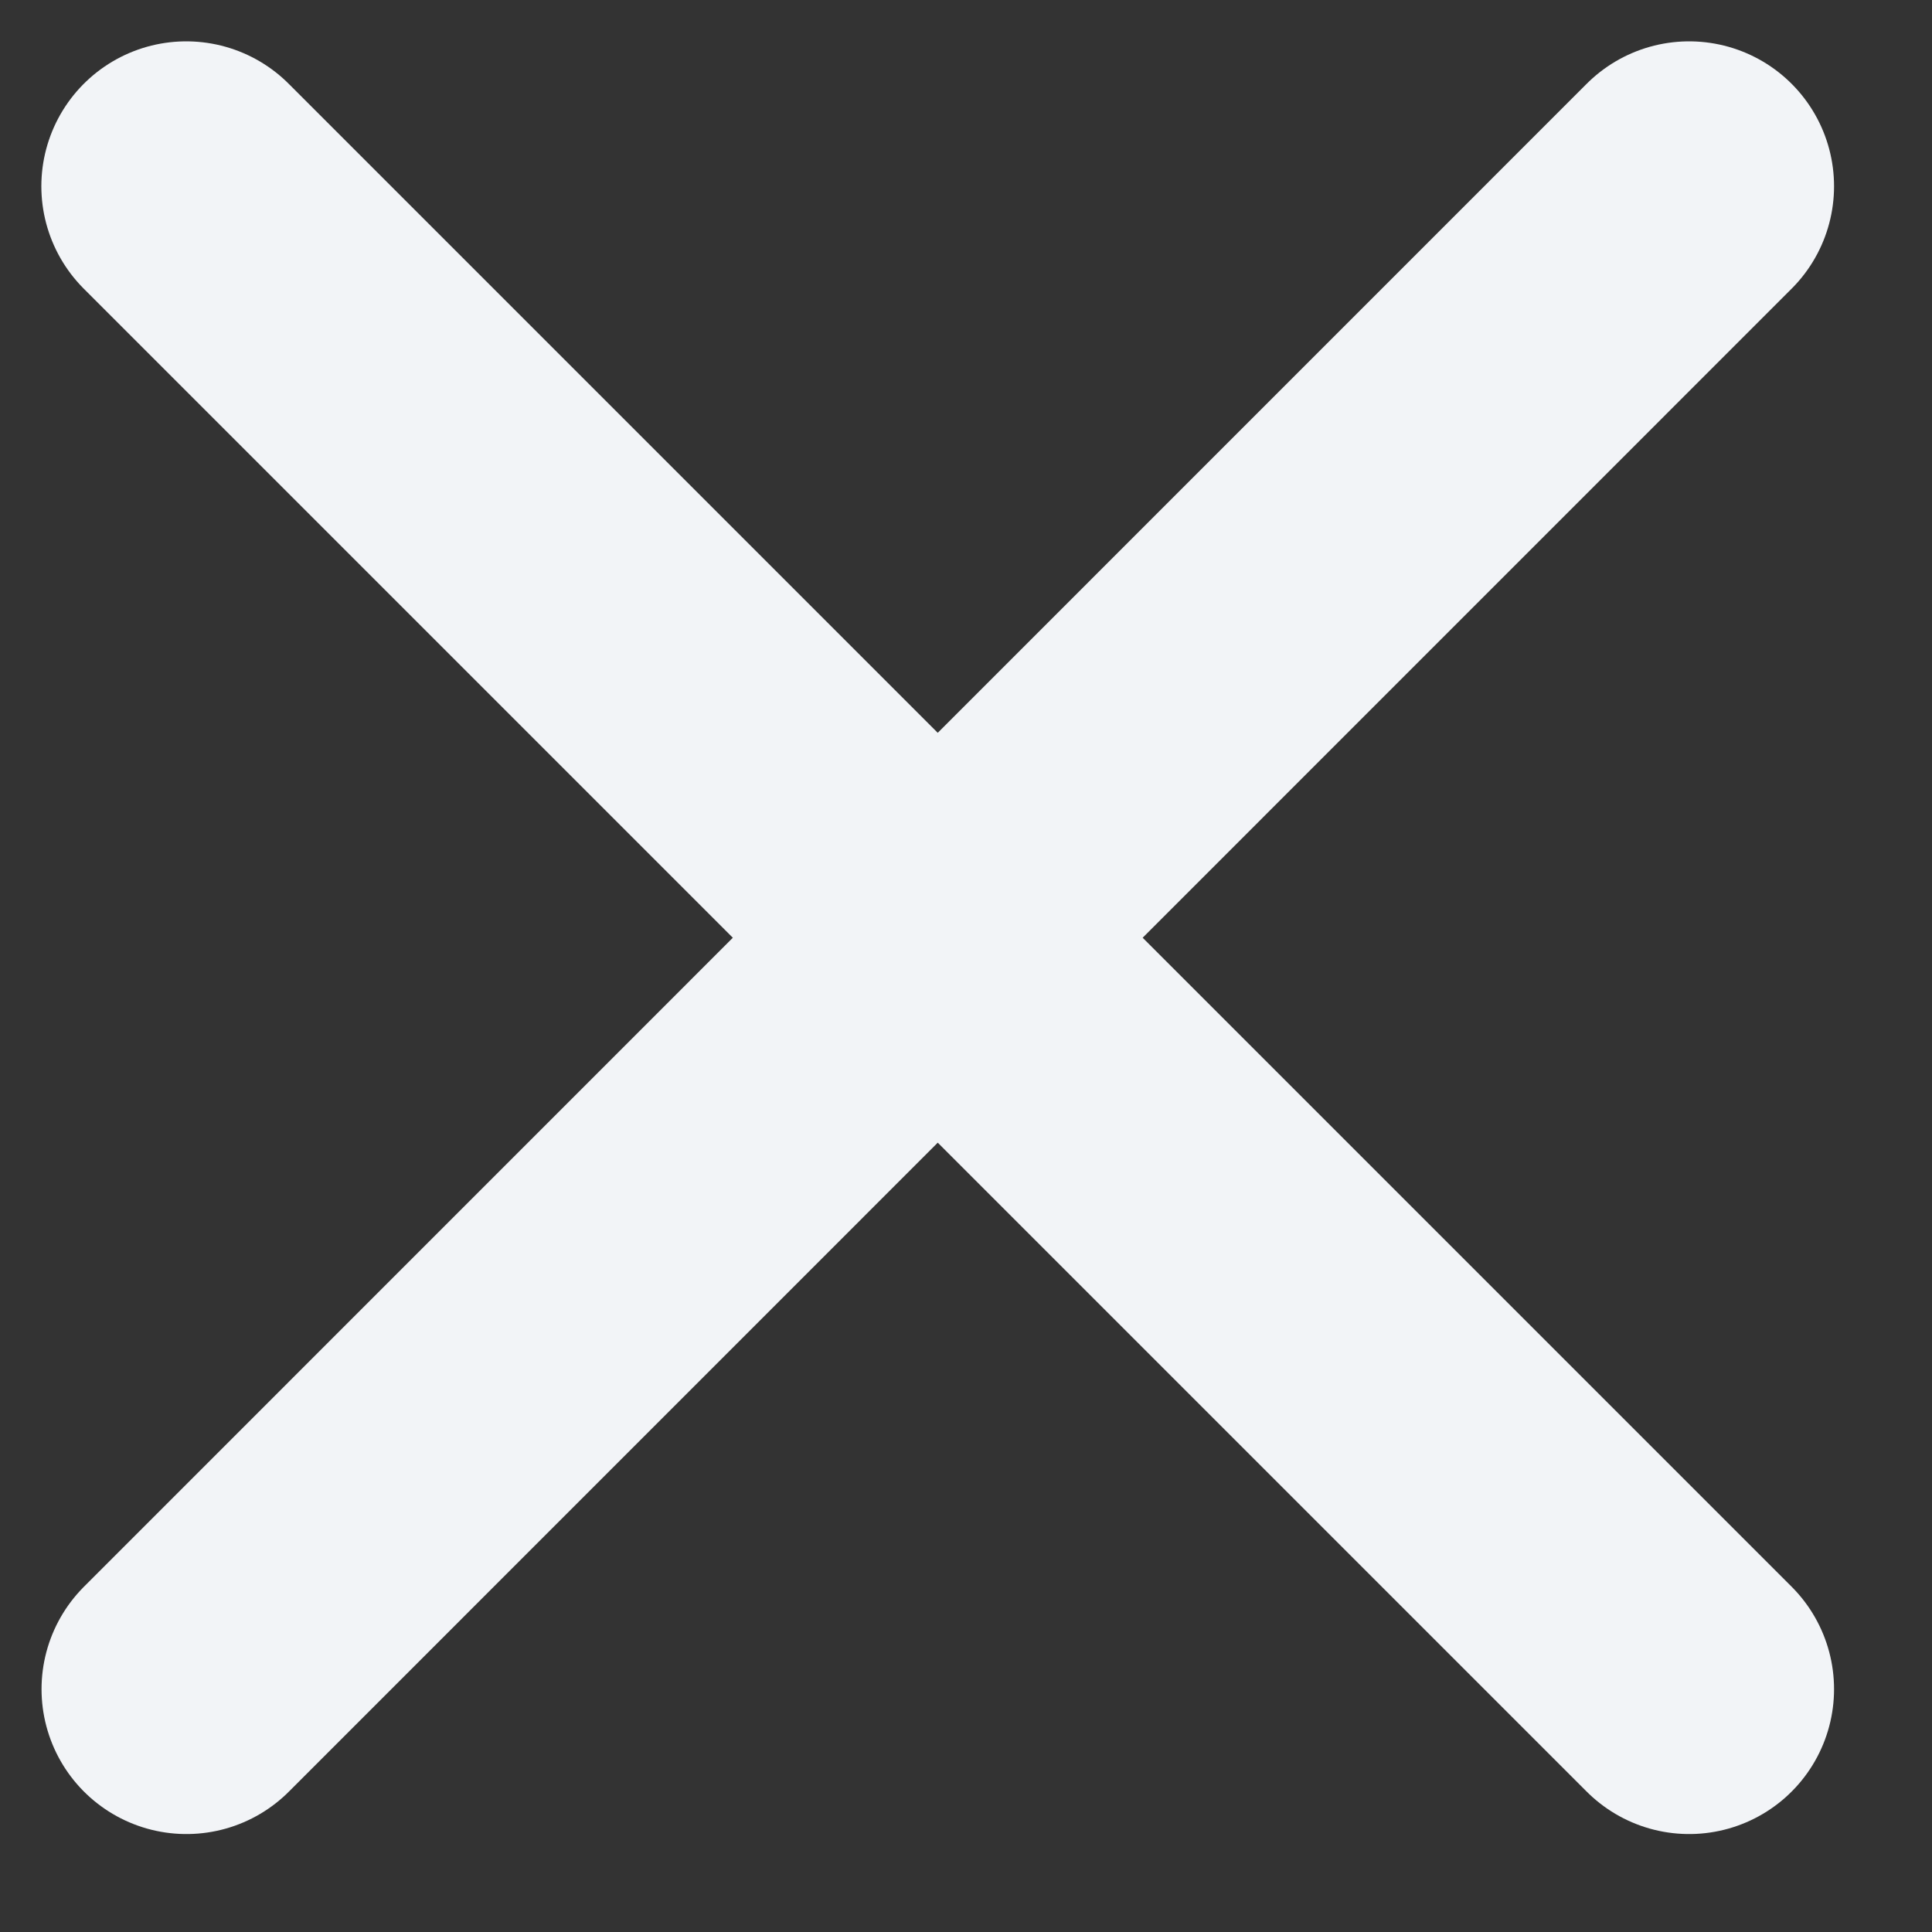 <svg width="10" height="10" fill="none" xmlns="http://www.w3.org/2000/svg"><rect width="100%" height="100%" fill="#333333" stroke="none"/><path d="M.964.964l7.779 7.779m0-7.779L.965 8.743" stroke="#F2F4F7" stroke-width="1.5" stroke-linecap="round"/></svg>